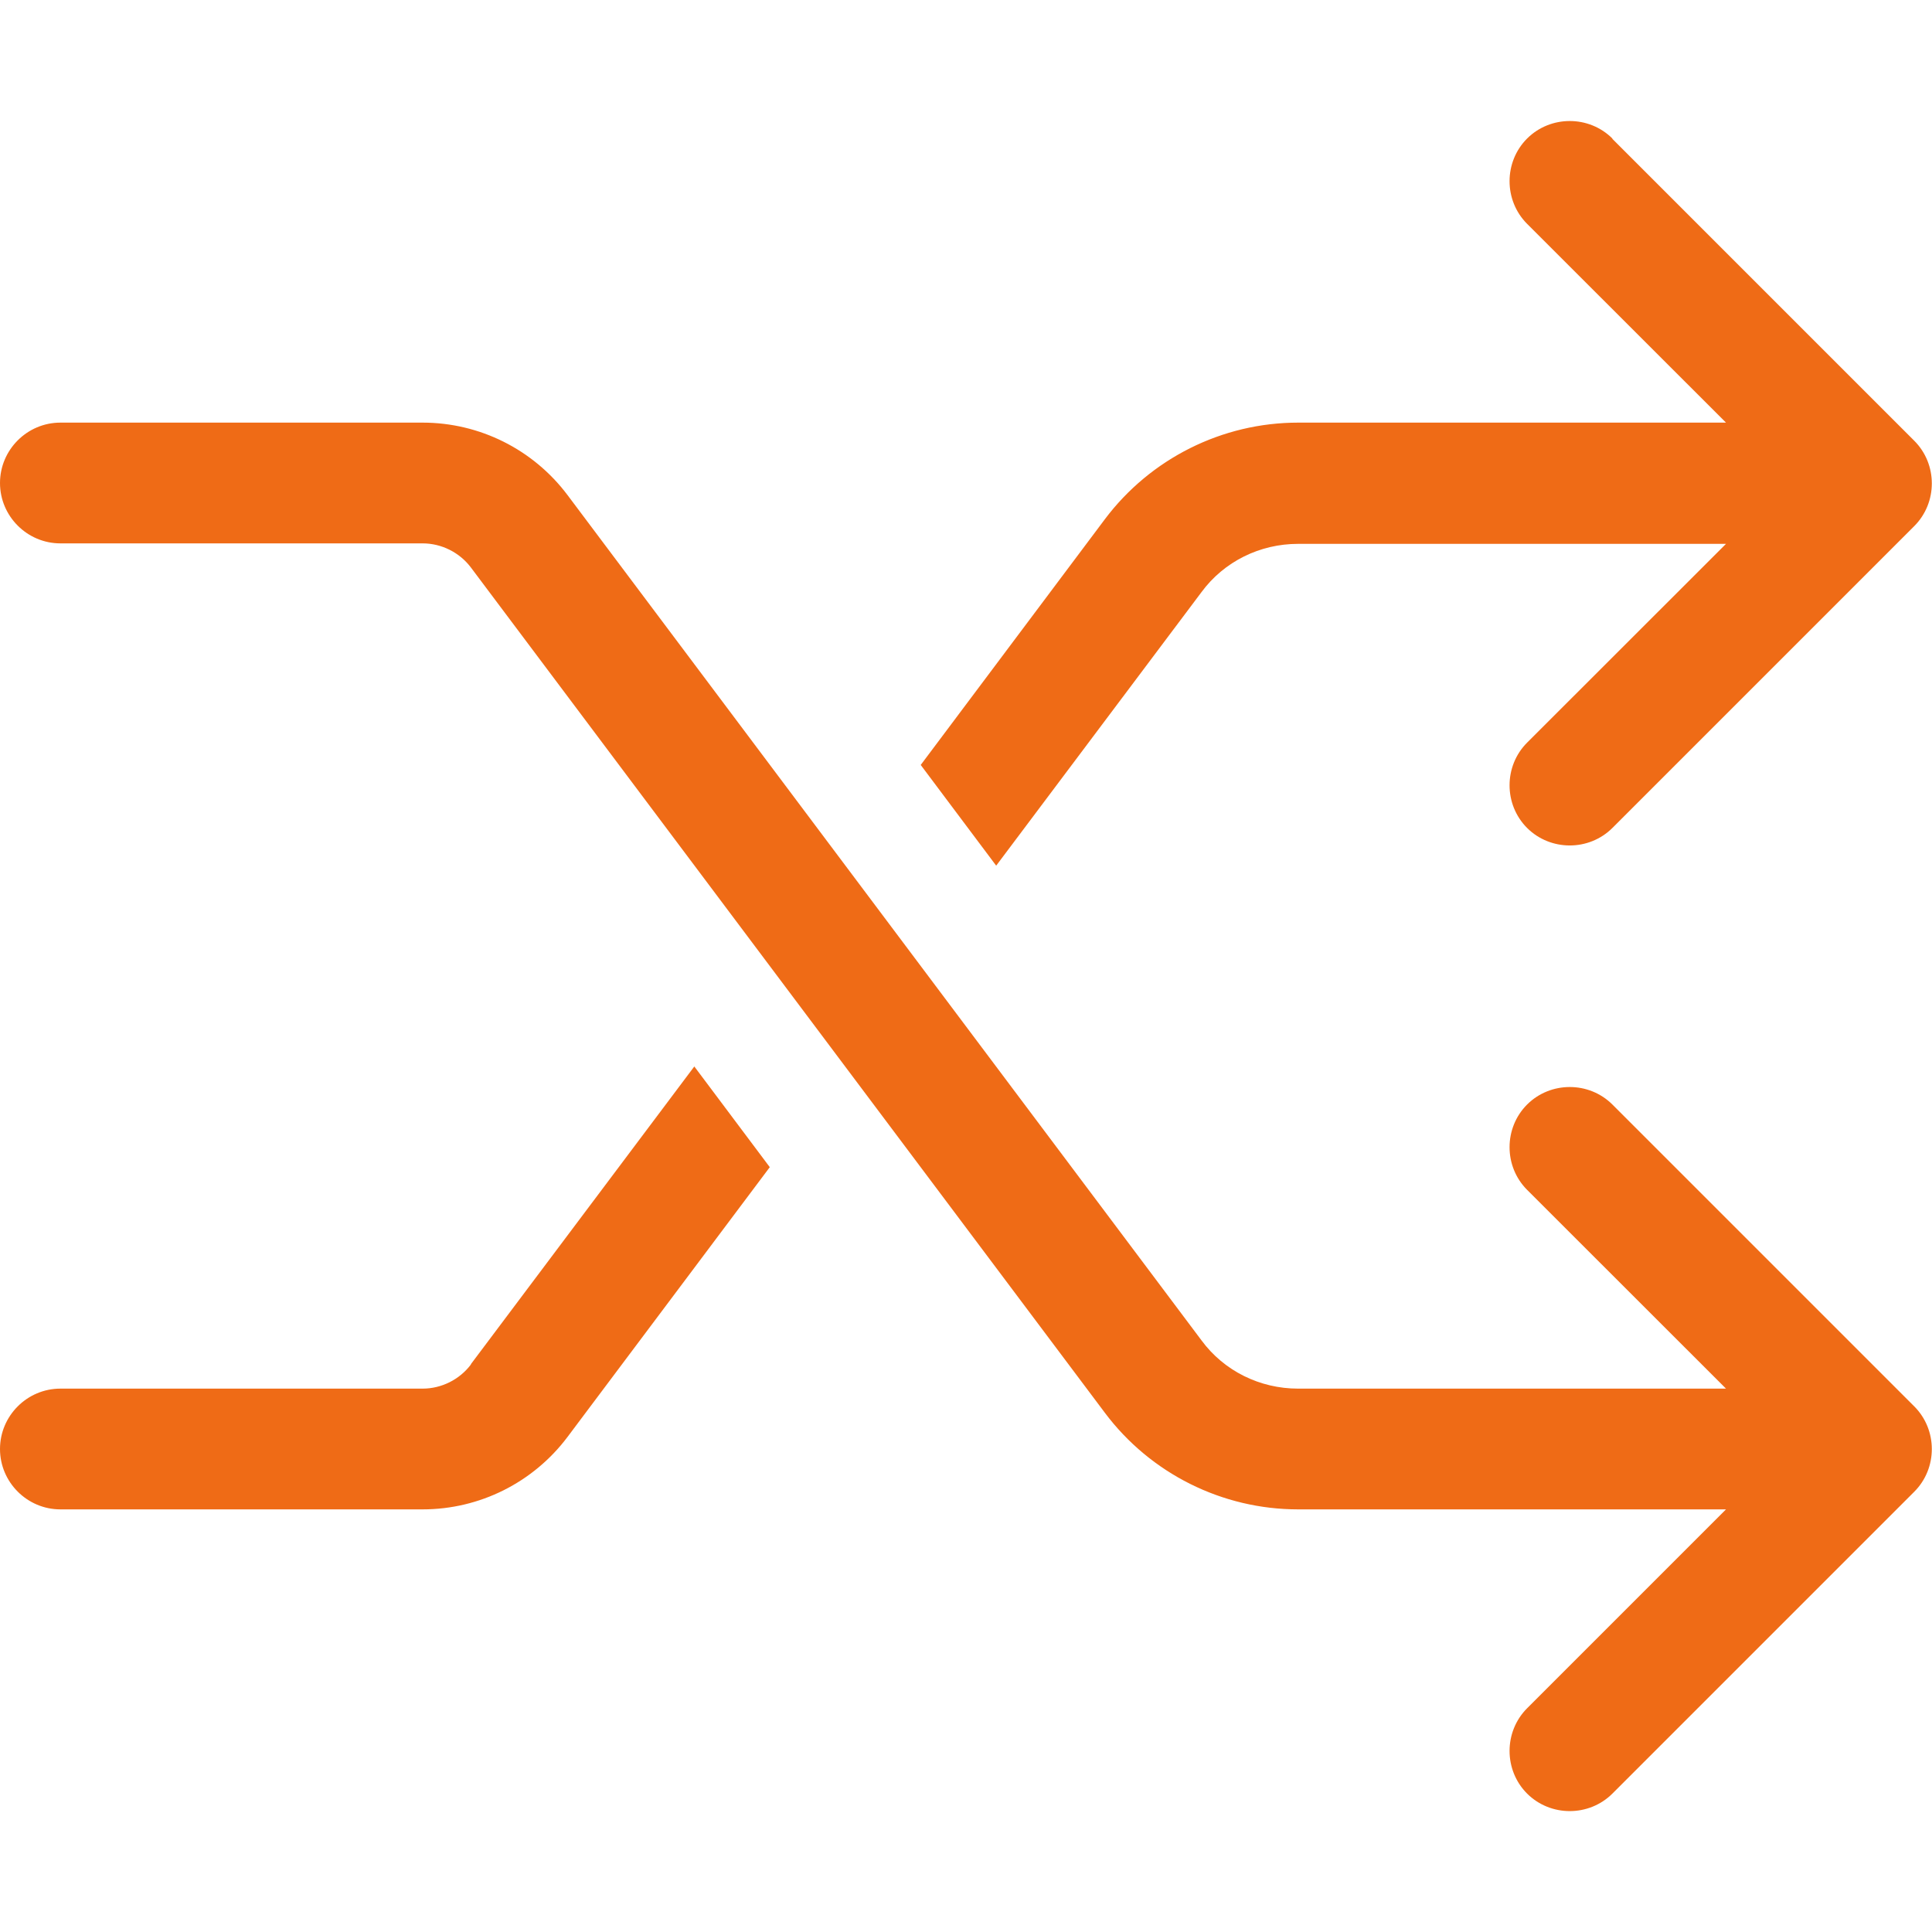 <svg xmlns="http://www.w3.org/2000/svg" width="16" height="16" viewBox="0 0 16 16" fill="none">
  <path d="M13.353 1.147C13.159 0.954 12.841 0.954 12.647 1.147C12.453 1.341 12.453 1.66 12.647 1.854L14.294 3.5H12.5H10.75C10.122 3.5 9.528 3.797 9.15 4.3L7.625 6.335L8.25 7.169L9.95 4.904C10.137 4.65 10.434 4.504 10.75 4.504H12.5H14.294L12.647 6.15C12.453 6.344 12.453 6.663 12.647 6.857C12.841 7.05 13.159 7.05 13.353 6.857L15.853 4.357C16.047 4.163 16.047 3.844 15.853 3.65L13.353 1.15V1.147ZM3.9 11.3C3.806 11.425 3.656 11.5 3.5 11.5H0.5C0.225 11.5 0 11.725 0 12C0 12.275 0.225 12.5 0.5 12.5H3.5C3.972 12.5 4.416 12.278 4.7 11.9L6.375 9.666L5.75 8.832L3.9 11.297V11.3ZM12.647 14.854C12.841 15.047 13.159 15.047 13.353 14.854L15.853 12.354C16.047 12.16 16.047 11.841 15.853 11.647L13.353 9.147C13.159 8.954 12.841 8.954 12.647 9.147C12.453 9.341 12.453 9.66 12.647 9.854L14.294 11.5H12.5H10.75C10.434 11.5 10.137 11.354 9.95 11.1L4.7 4.1C4.416 3.722 3.972 3.5 3.5 3.5H0.5C0.225 3.5 0 3.725 0 4C0 4.275 0.225 4.5 0.5 4.5H3.5C3.656 4.5 3.806 4.575 3.9 4.7L9.15 11.7C9.528 12.204 10.122 12.5 10.75 12.5H12.5H14.294L12.647 14.147C12.453 14.341 12.453 14.66 12.647 14.854Z" fill="#EF6B16"/>
</svg>